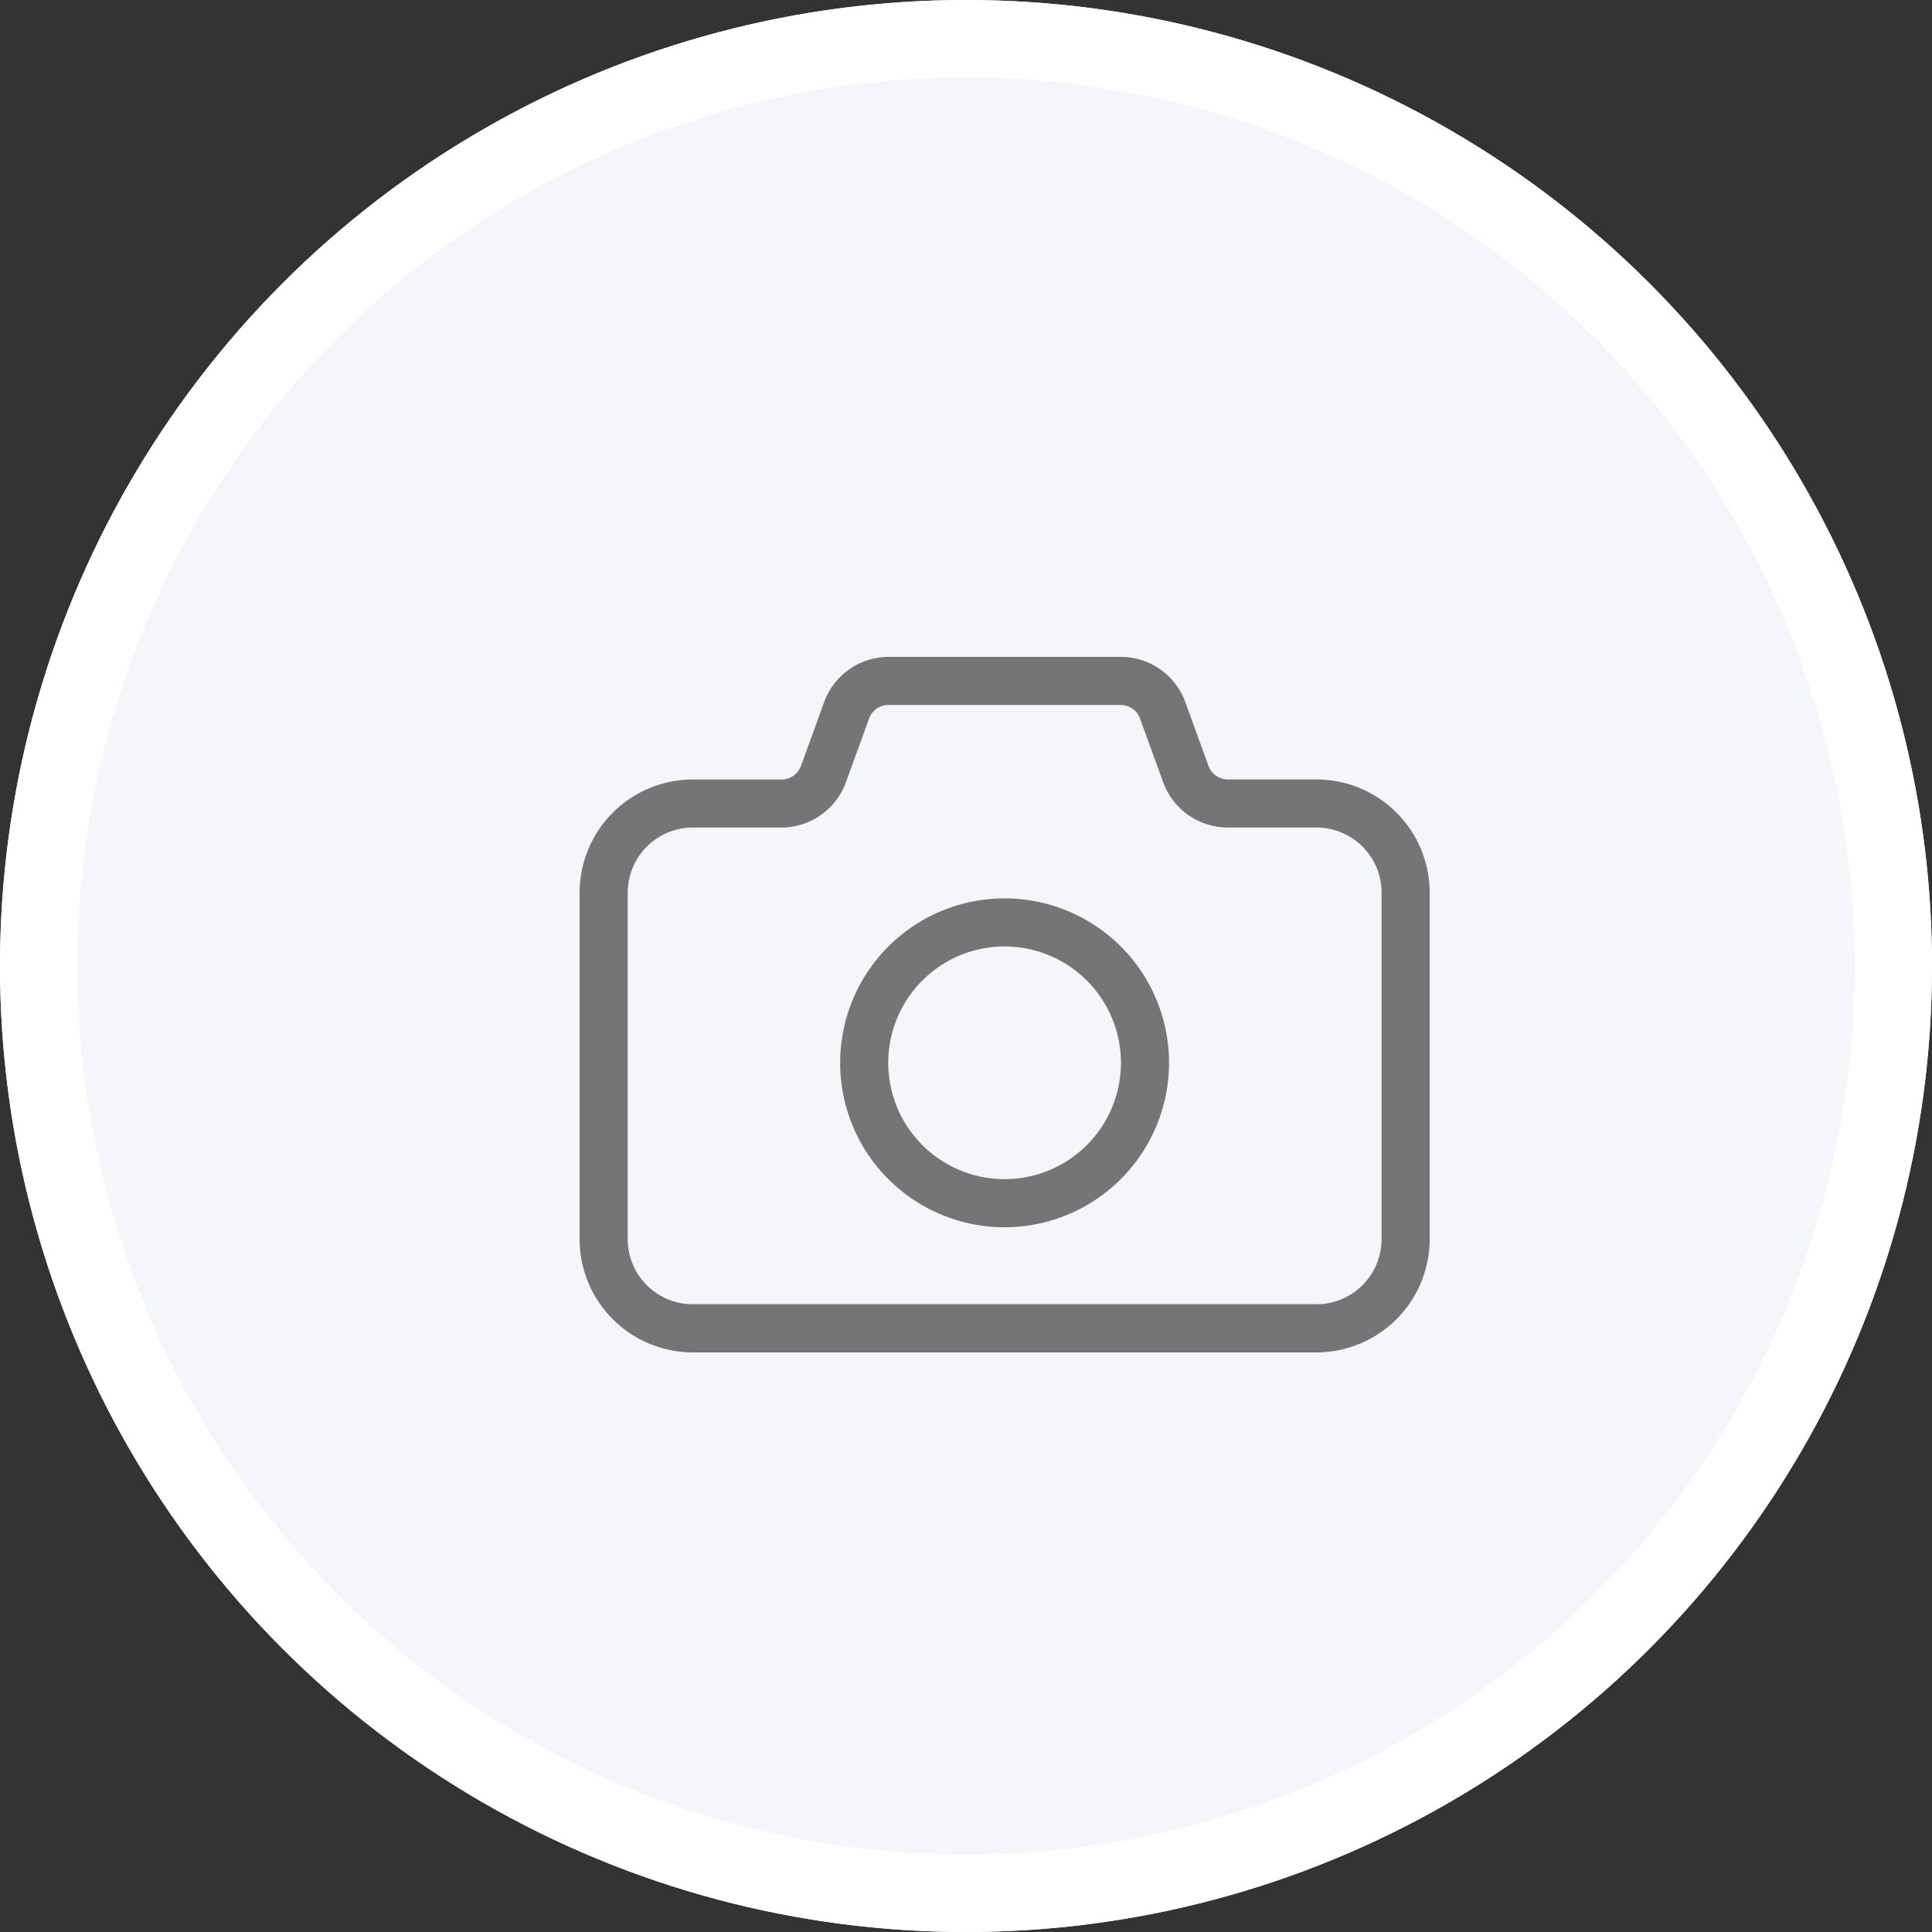<svg xmlns="http://www.w3.org/2000/svg" width="50" height="50" viewBox="0 0 50 50">
    <rect x="0" y="0" width="50" height="50" fill="#333333" stroke="none"/>
    <g id="Edit_Profile_Image" data-name="Edit Profile Image" transform="translate(0.442 0.469)">
        <g id="Change_Image_Background" data-name="Change Image Background" transform="translate(-0.442 -0.469)" fill="#f5f6f9" stroke="#fff" stroke-miterlimit="10" stroke-width="2">
            <circle cx="25" cy="25" r="25" stroke="none"/>
            <circle cx="25" cy="25" r="24" fill="none"/>
        </g>
        <path id="Camera_Icon" data-name="Camera Icon" d="M19.071,18H2.929A2.933,2.933,0,0,1,0,15.071V6.1A2.932,2.932,0,0,1,2.929,3.173h2.3a.535.535,0,0,0,.5-.351l.6-1.652A1.777,1.777,0,0,1,7.992,0h6.015a1.778,1.778,0,0,1,1.669,1.17l.6,1.652a.535.535,0,0,0,.5.35h2.3A2.932,2.932,0,0,1,22,6.1v8.97A2.933,2.933,0,0,1,19.071,18ZM2.929,4.417A1.686,1.686,0,0,0,1.245,6.1v8.97a1.686,1.686,0,0,0,1.684,1.684H19.071a1.686,1.686,0,0,0,1.684-1.684V6.1a1.686,1.686,0,0,0-1.684-1.684h-2.3a1.782,1.782,0,0,1-1.667-1.168l-.6-1.653a.531.531,0,0,0-.5-.35H7.992a.531.531,0,0,0-.5.349l-.6,1.653A1.782,1.782,0,0,1,5.225,4.417ZM11,14.762a4.256,4.256,0,1,1,4.255-4.255A4.26,4.26,0,0,1,11,14.762Zm0-7.268a3.011,3.011,0,1,0,3.01,3.012A3.014,3.014,0,0,0,11,7.494Z" transform="translate(14.558 16.531)" fill="#757575"/>
    </g>
</svg>
